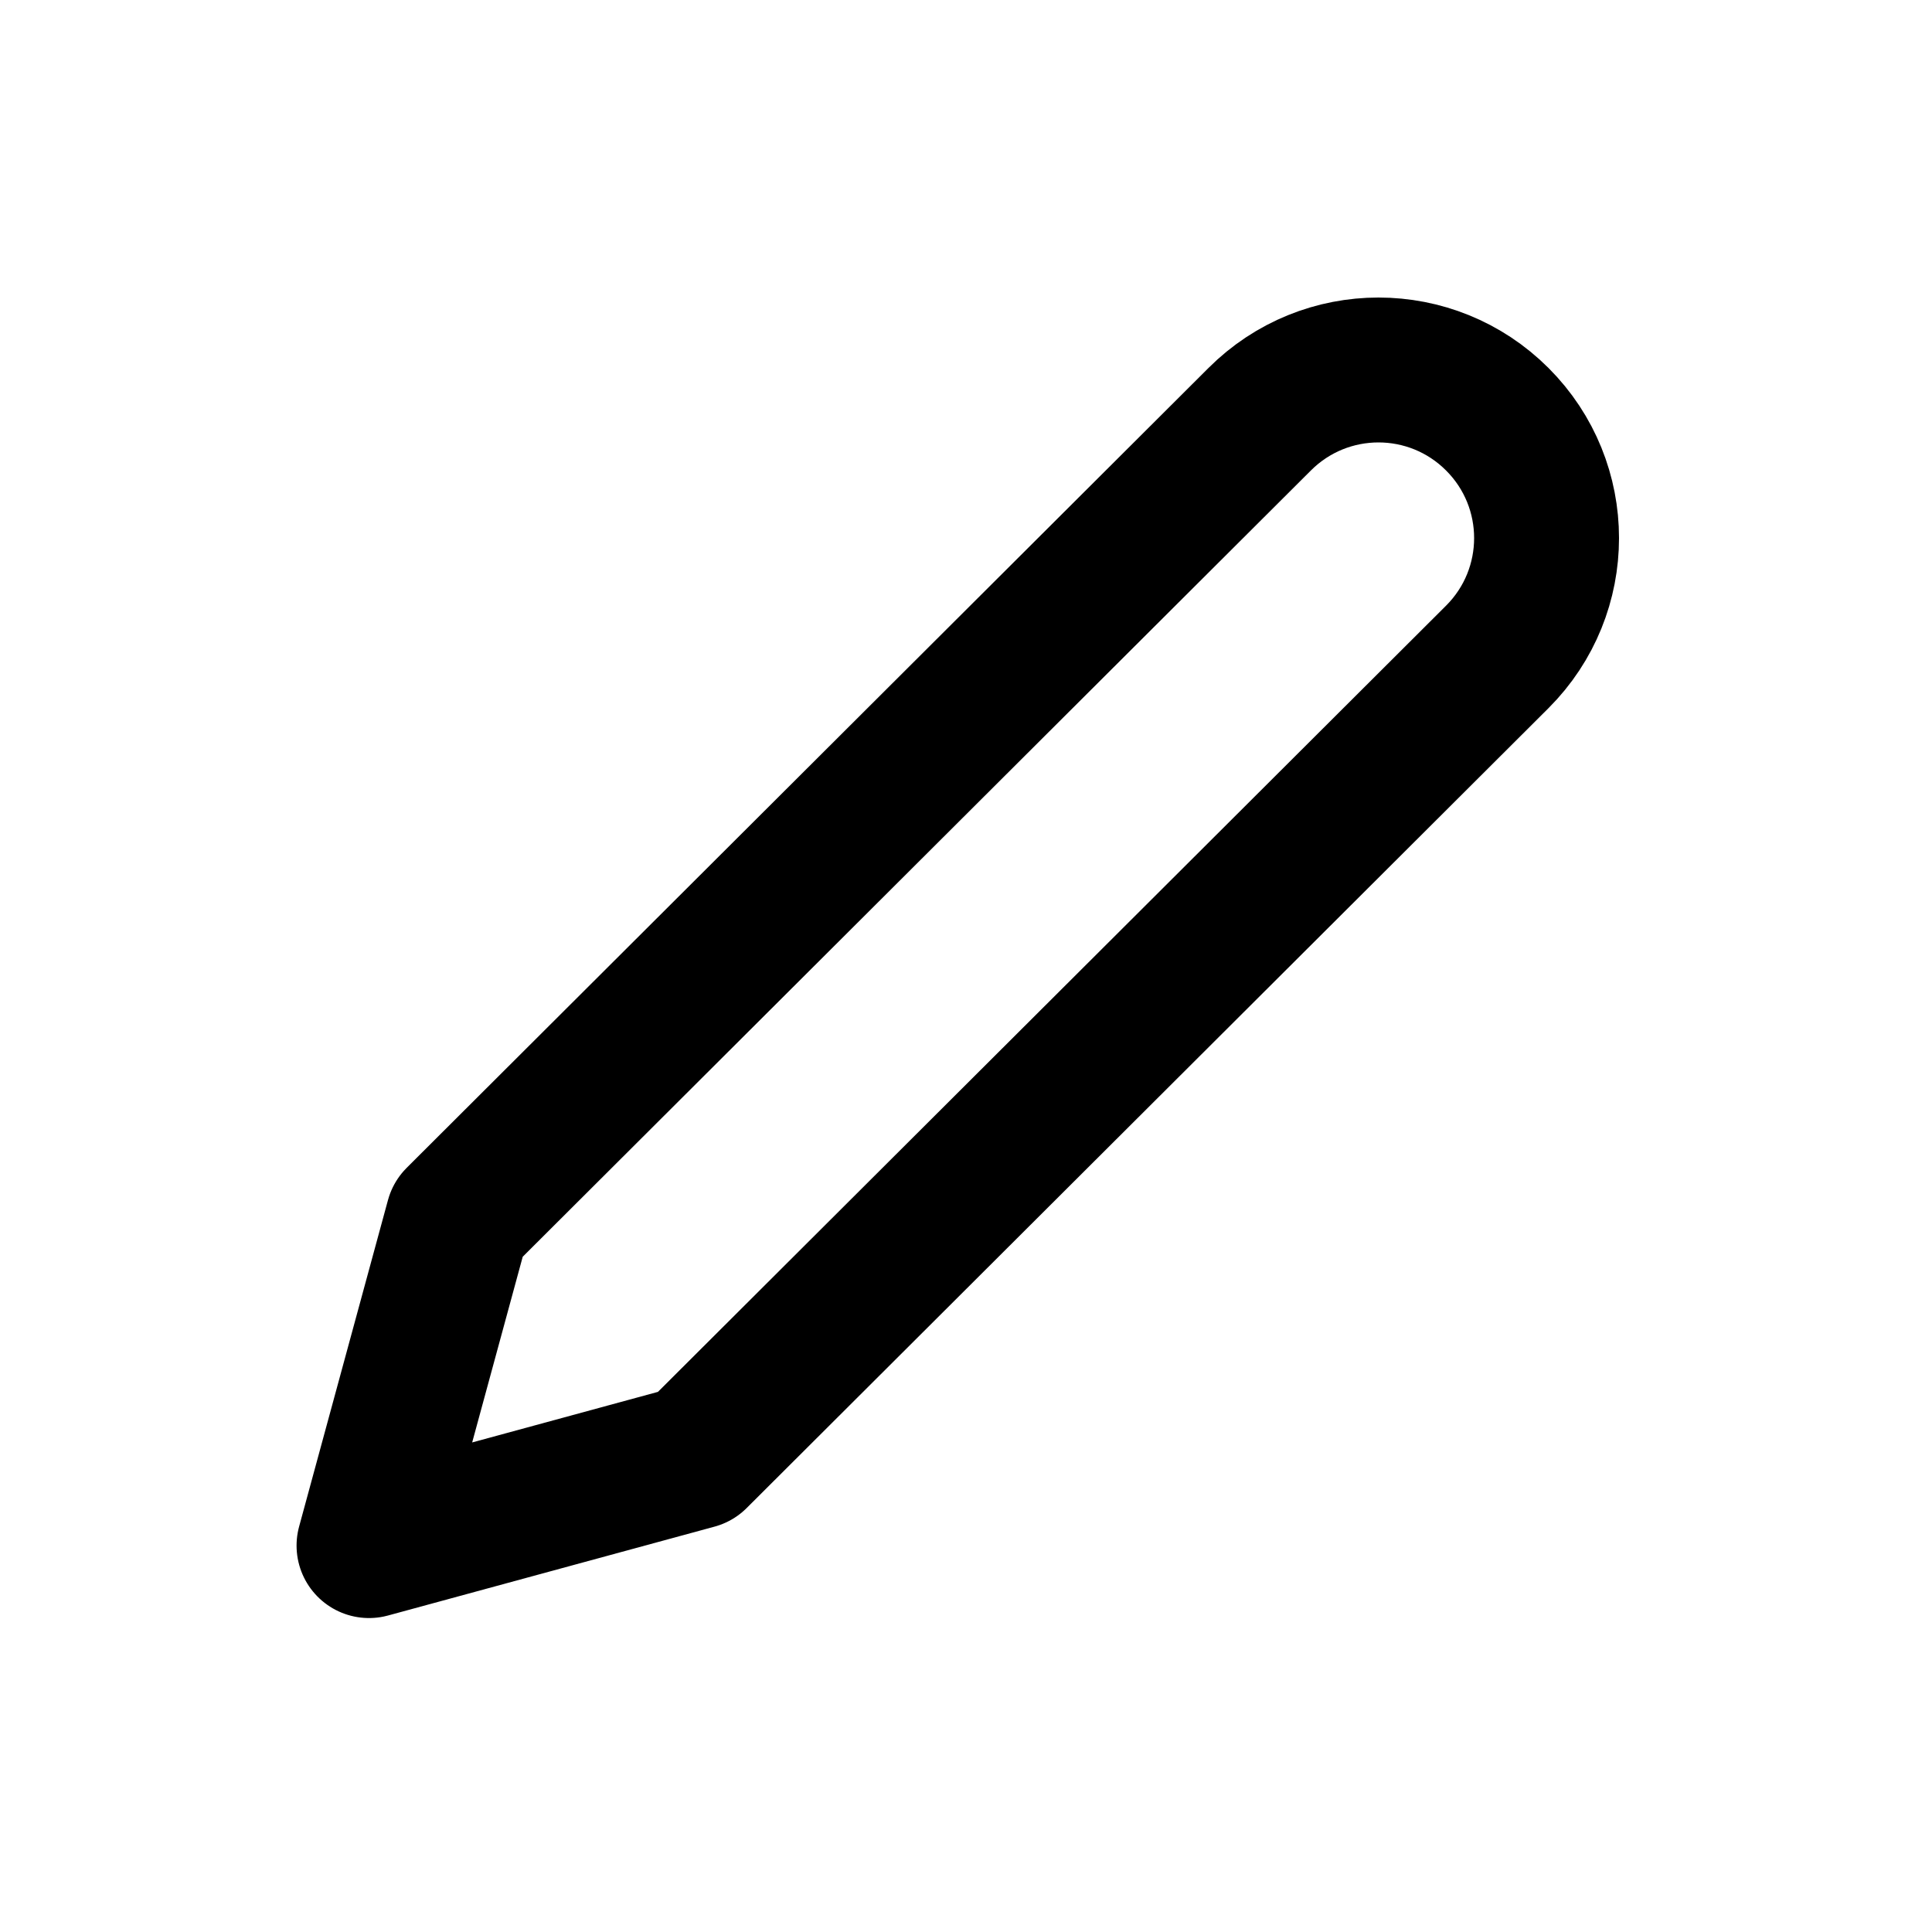 <?xml version="1.0" encoding="UTF-8"?>
<svg id="a" data-name="Layer 1" xmlns="http://www.w3.org/2000/svg" width="20" height="20" viewBox="0 0 20 20">
  <path d="m13.04,4.34c.68-.68,1.78-.68,2.46,0s.68,1.78,0,2.46h0L7.2,15.08l-3.38.92.92-3.38L13.04,4.34Z" fill="none" stroke="#000" stroke-linecap="round" stroke-linejoin="round" stroke-width="1.5"/>
</svg>